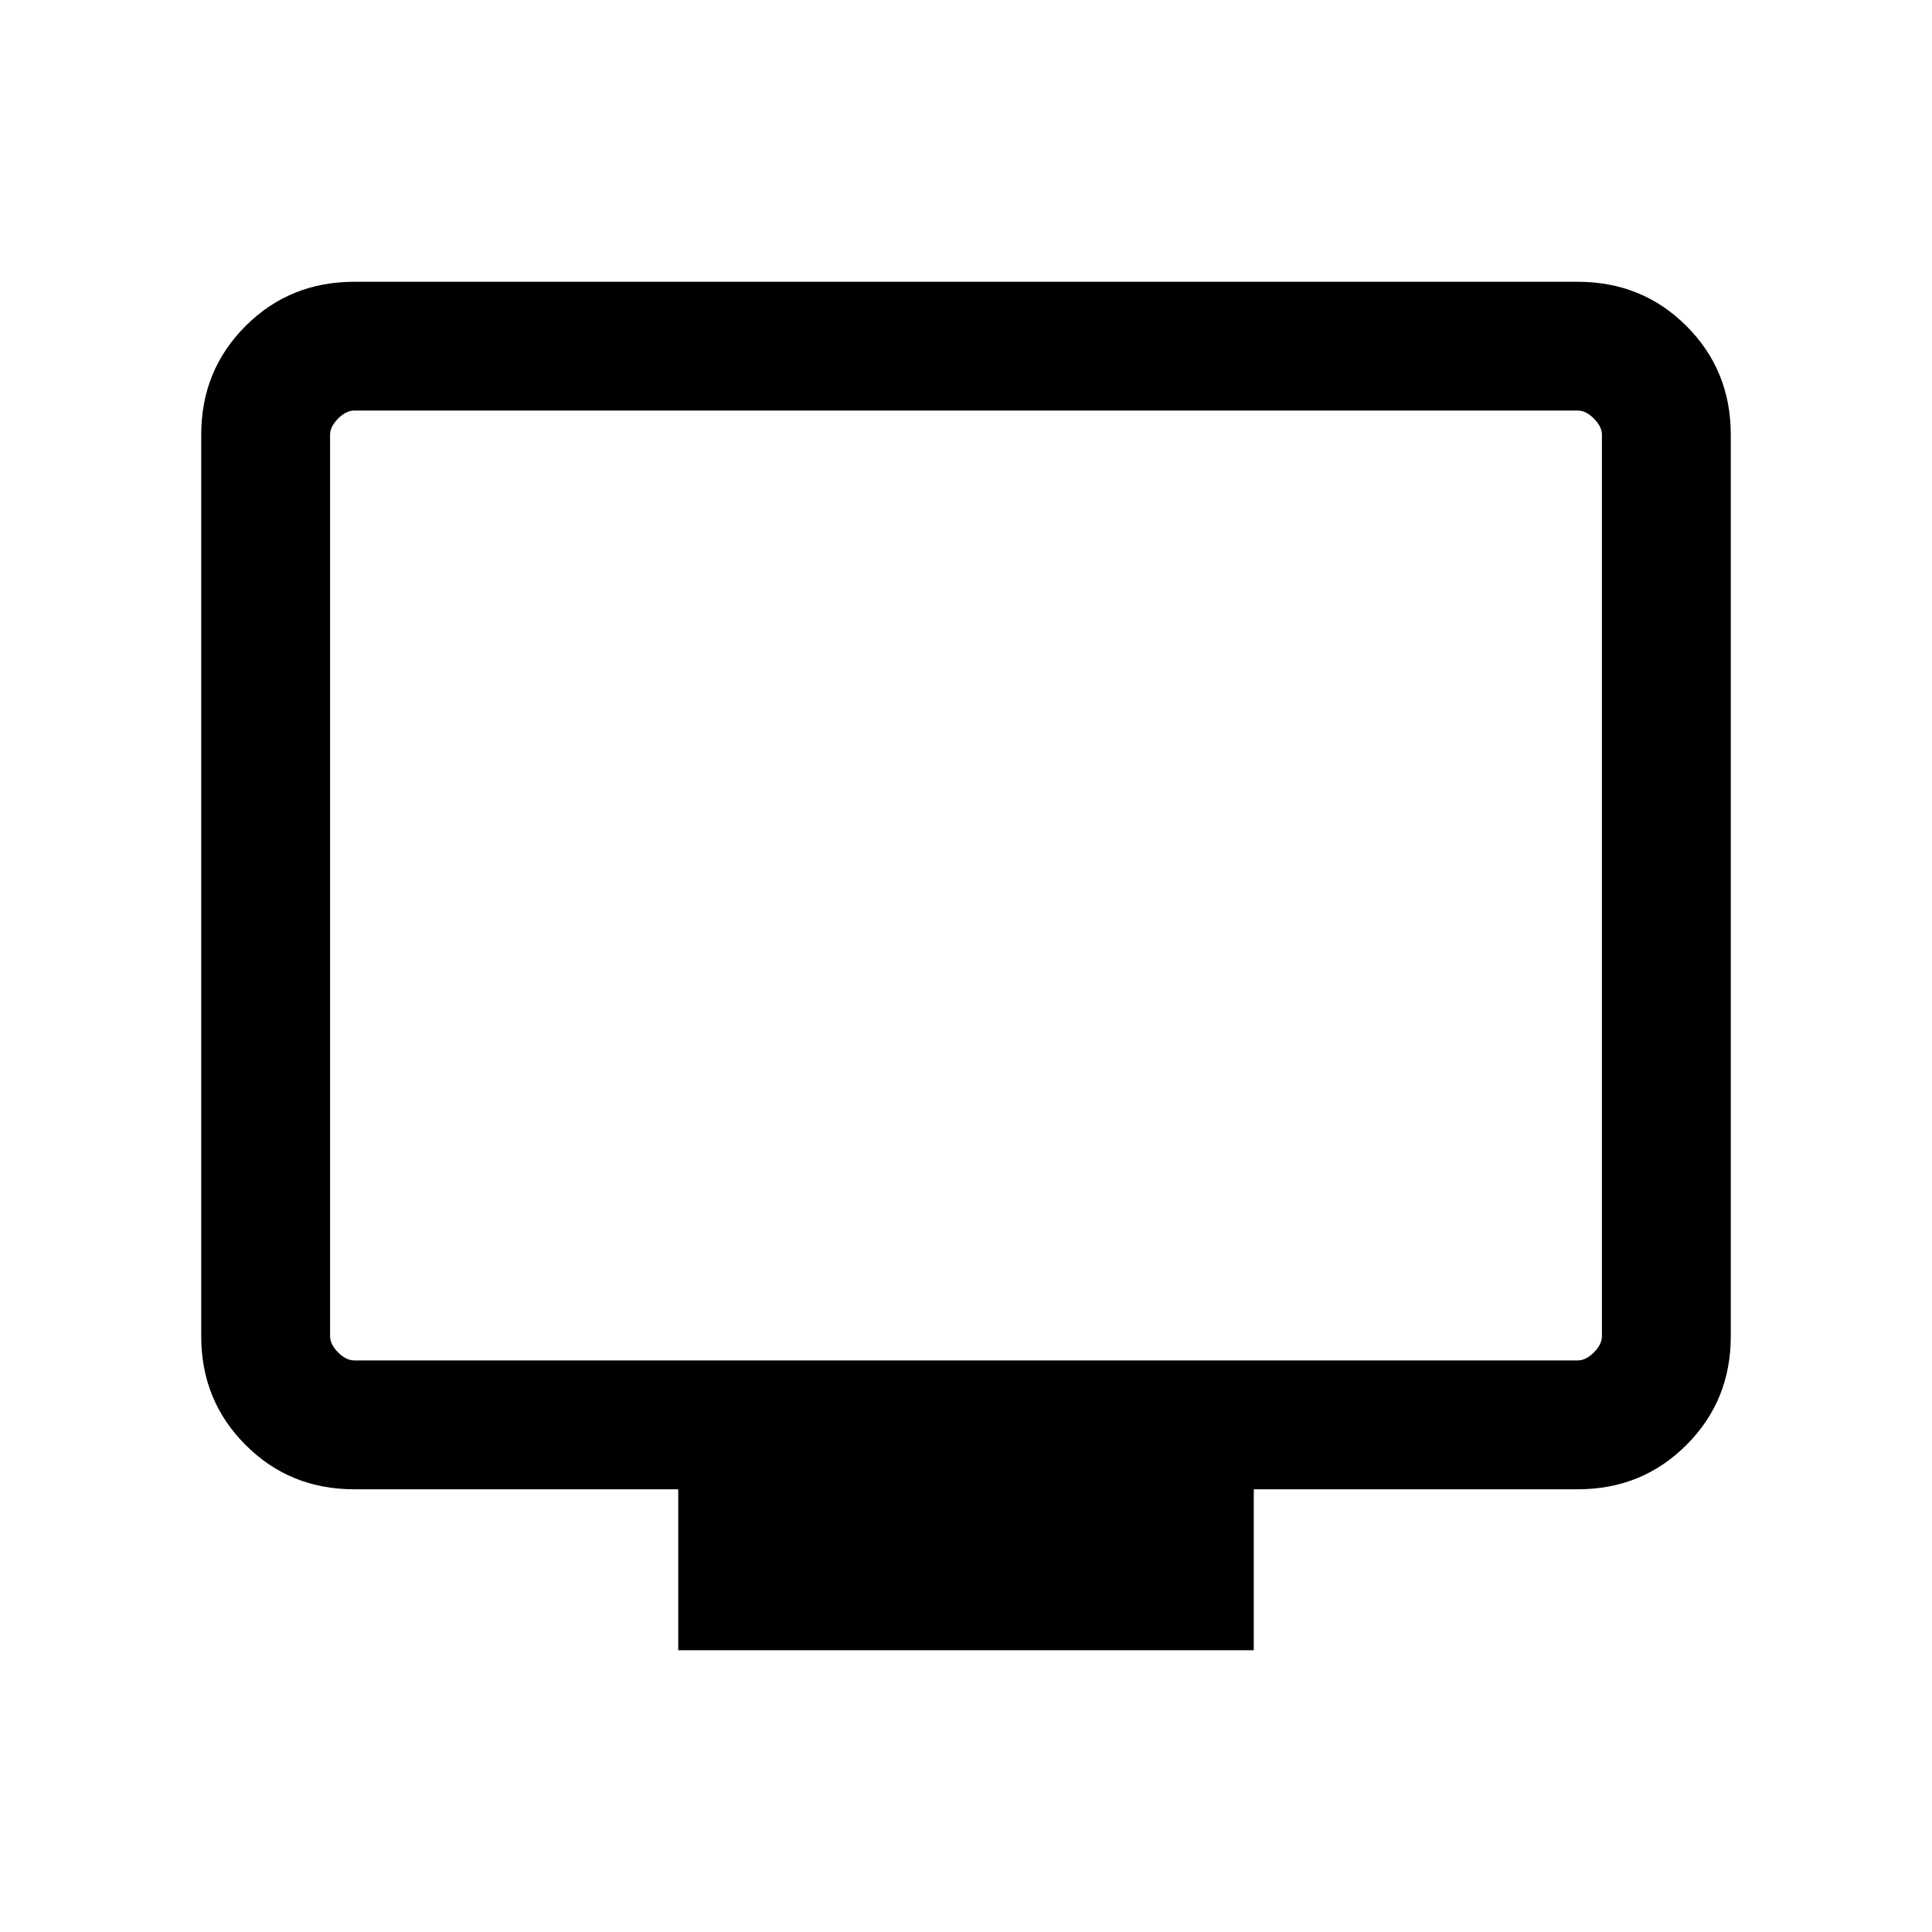 <svg xmlns="http://www.w3.org/2000/svg" height="20" width="20"><path d="M7.021 17.083V15.417H3.667Q3 15.417 2.542 14.958Q2.083 14.5 2.083 13.833V4.5Q2.083 3.833 2.542 3.375Q3 2.917 3.667 2.917H16.333Q17 2.917 17.458 3.375Q17.917 3.833 17.917 4.5V13.833Q17.917 14.5 17.458 14.958Q17 15.417 16.333 15.417H12.979V17.083ZM3.667 14.083H16.333Q16.417 14.083 16.5 14Q16.583 13.917 16.583 13.833V4.5Q16.583 4.417 16.5 4.333Q16.417 4.25 16.333 4.25H3.667Q3.583 4.25 3.5 4.333Q3.417 4.417 3.417 4.5V13.833Q3.417 13.917 3.5 14Q3.583 14.083 3.667 14.083ZM3.417 14.083Q3.417 14.083 3.417 14.01Q3.417 13.938 3.417 13.833V4.5Q3.417 4.396 3.417 4.323Q3.417 4.25 3.417 4.25Q3.417 4.25 3.417 4.323Q3.417 4.396 3.417 4.5V13.833Q3.417 13.938 3.417 14.01Q3.417 14.083 3.417 14.083Z"/></svg>